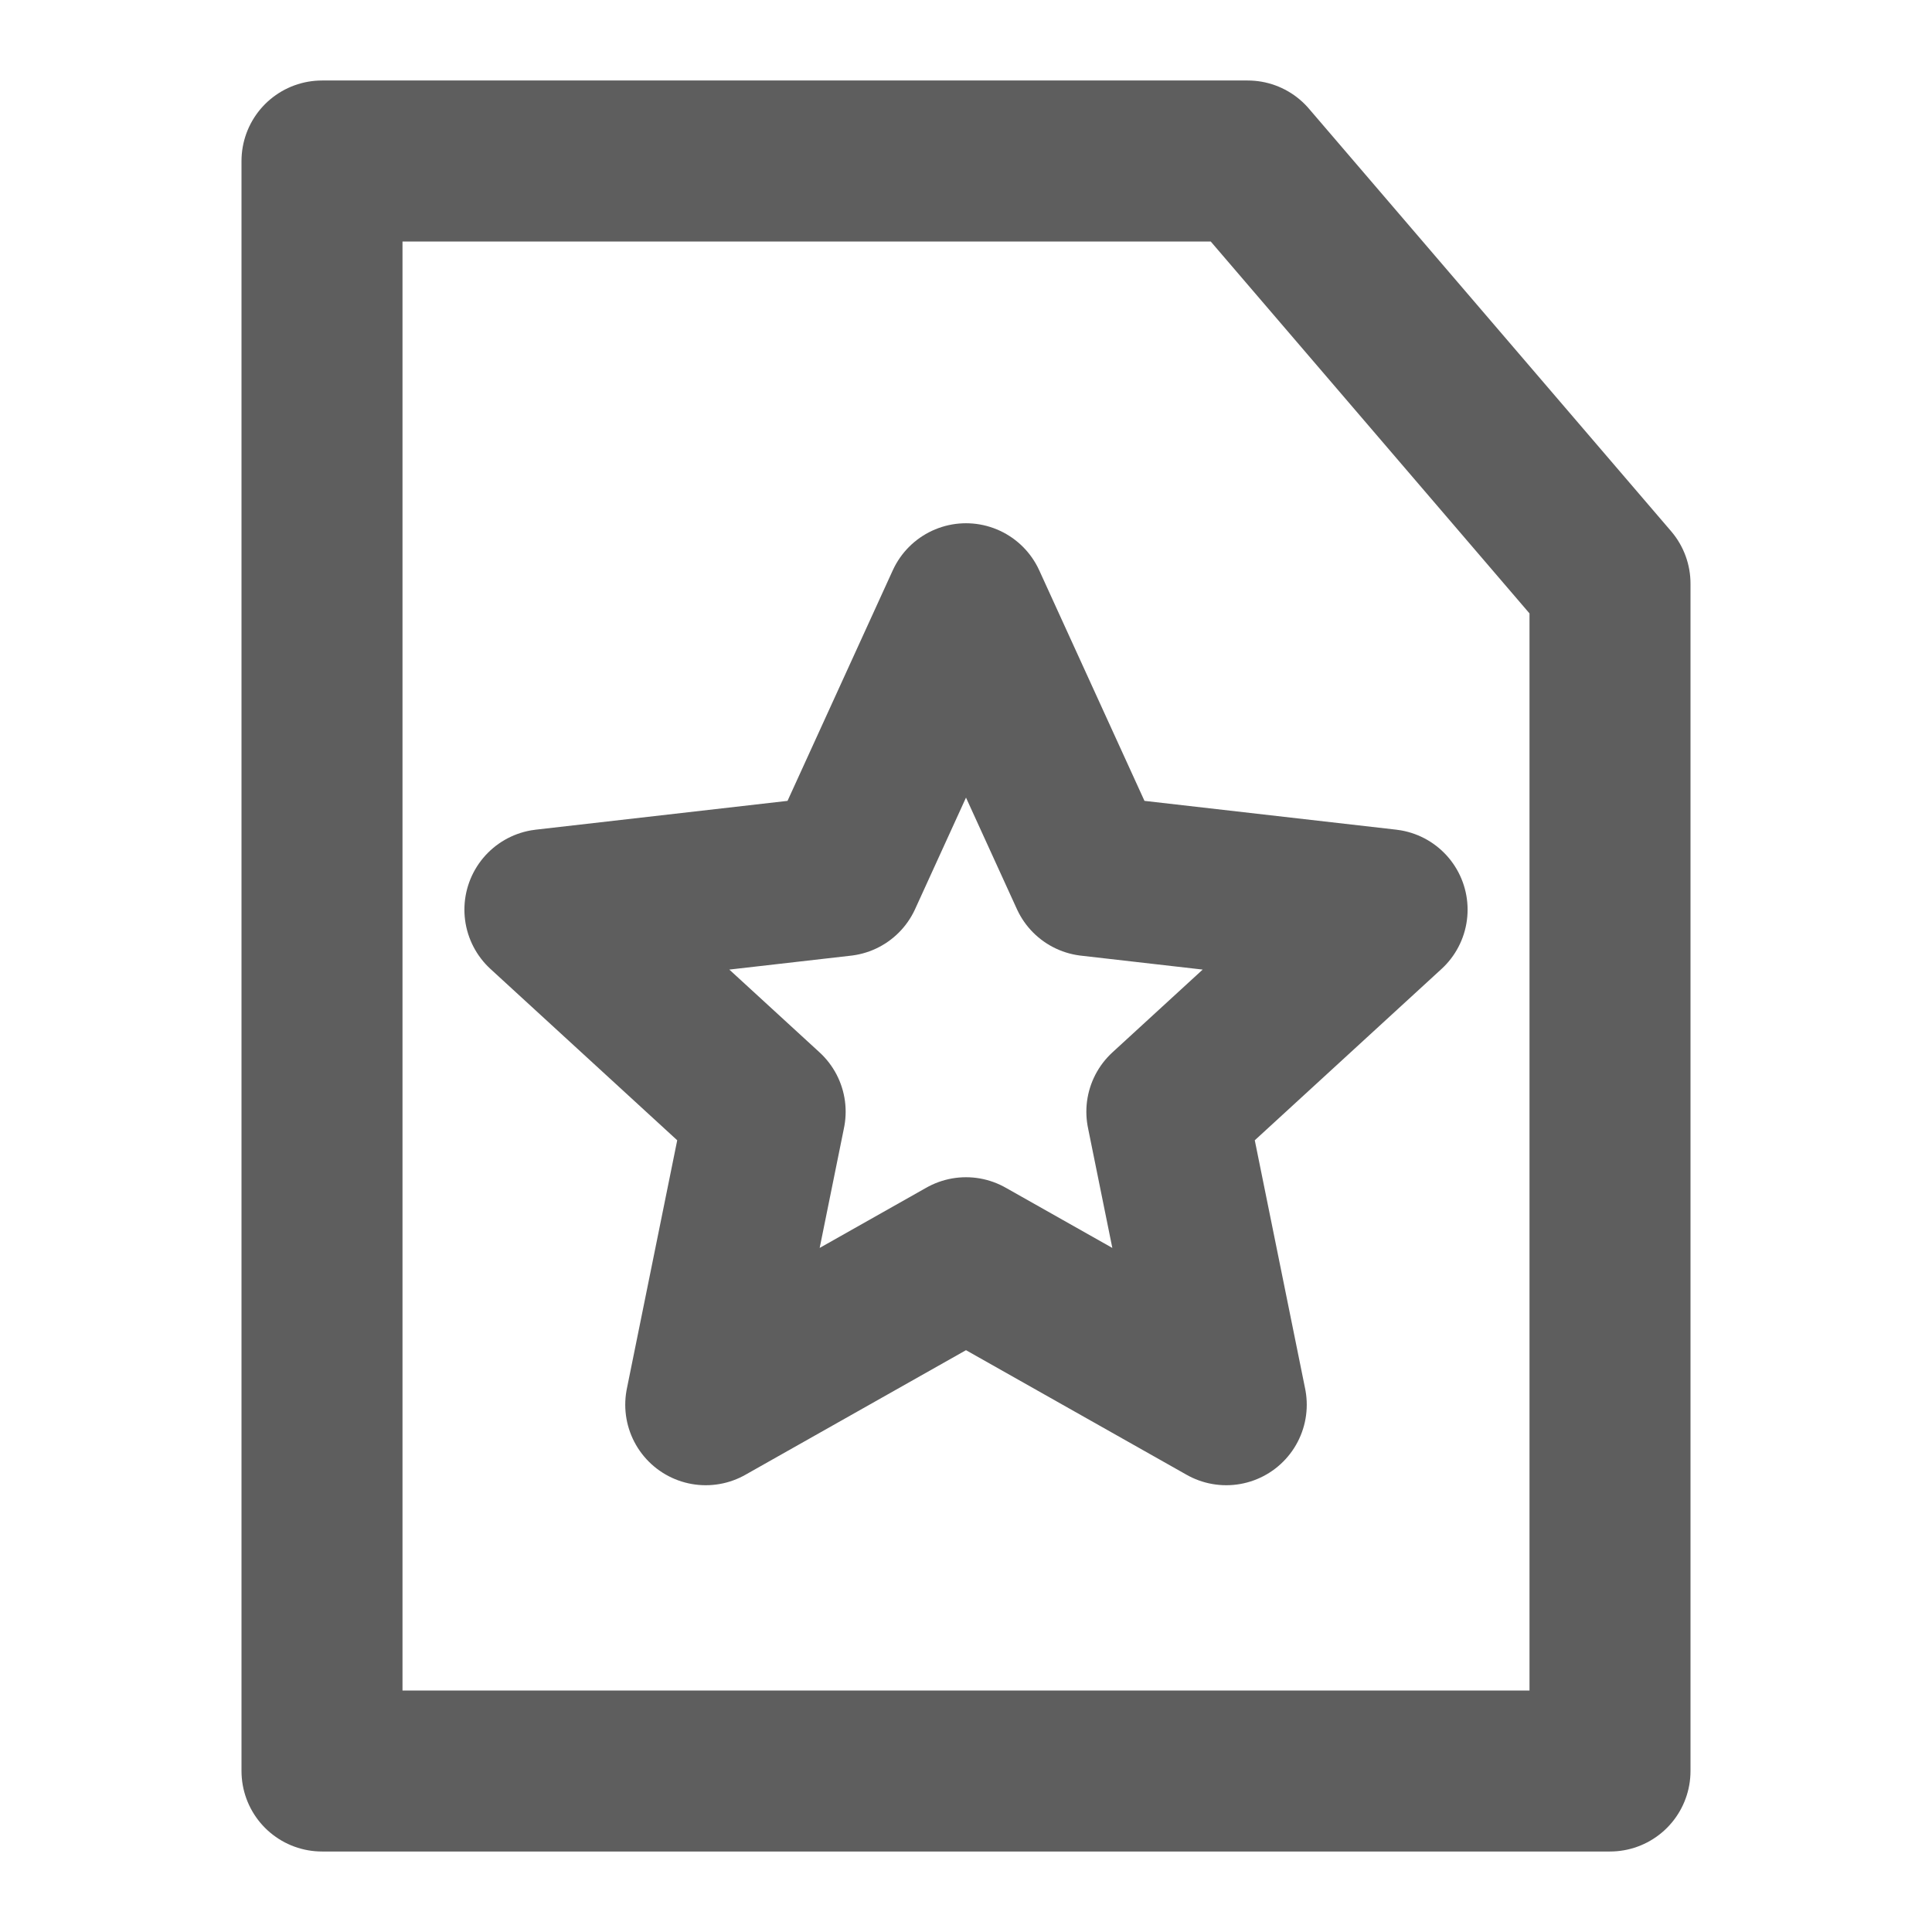 <svg width="80" height="80" fill="none" stroke="#5e5e5e" stroke-linecap="round" stroke-linejoin="round" stroke-width="2" viewBox="0 0 24 24" xmlns="http://www.w3.org/2000/svg">
  <path d="M4 22V2h11.5L20 7.25V22H4Z"></path>
  <path d="m12 7.5 1.542 3.378 3.689.422-2.736 2.51.738 3.64L12 15.624 8.767 17.45l.738-3.64-2.736-2.51 3.689-.422L12 7.5Z"></path>
</svg>